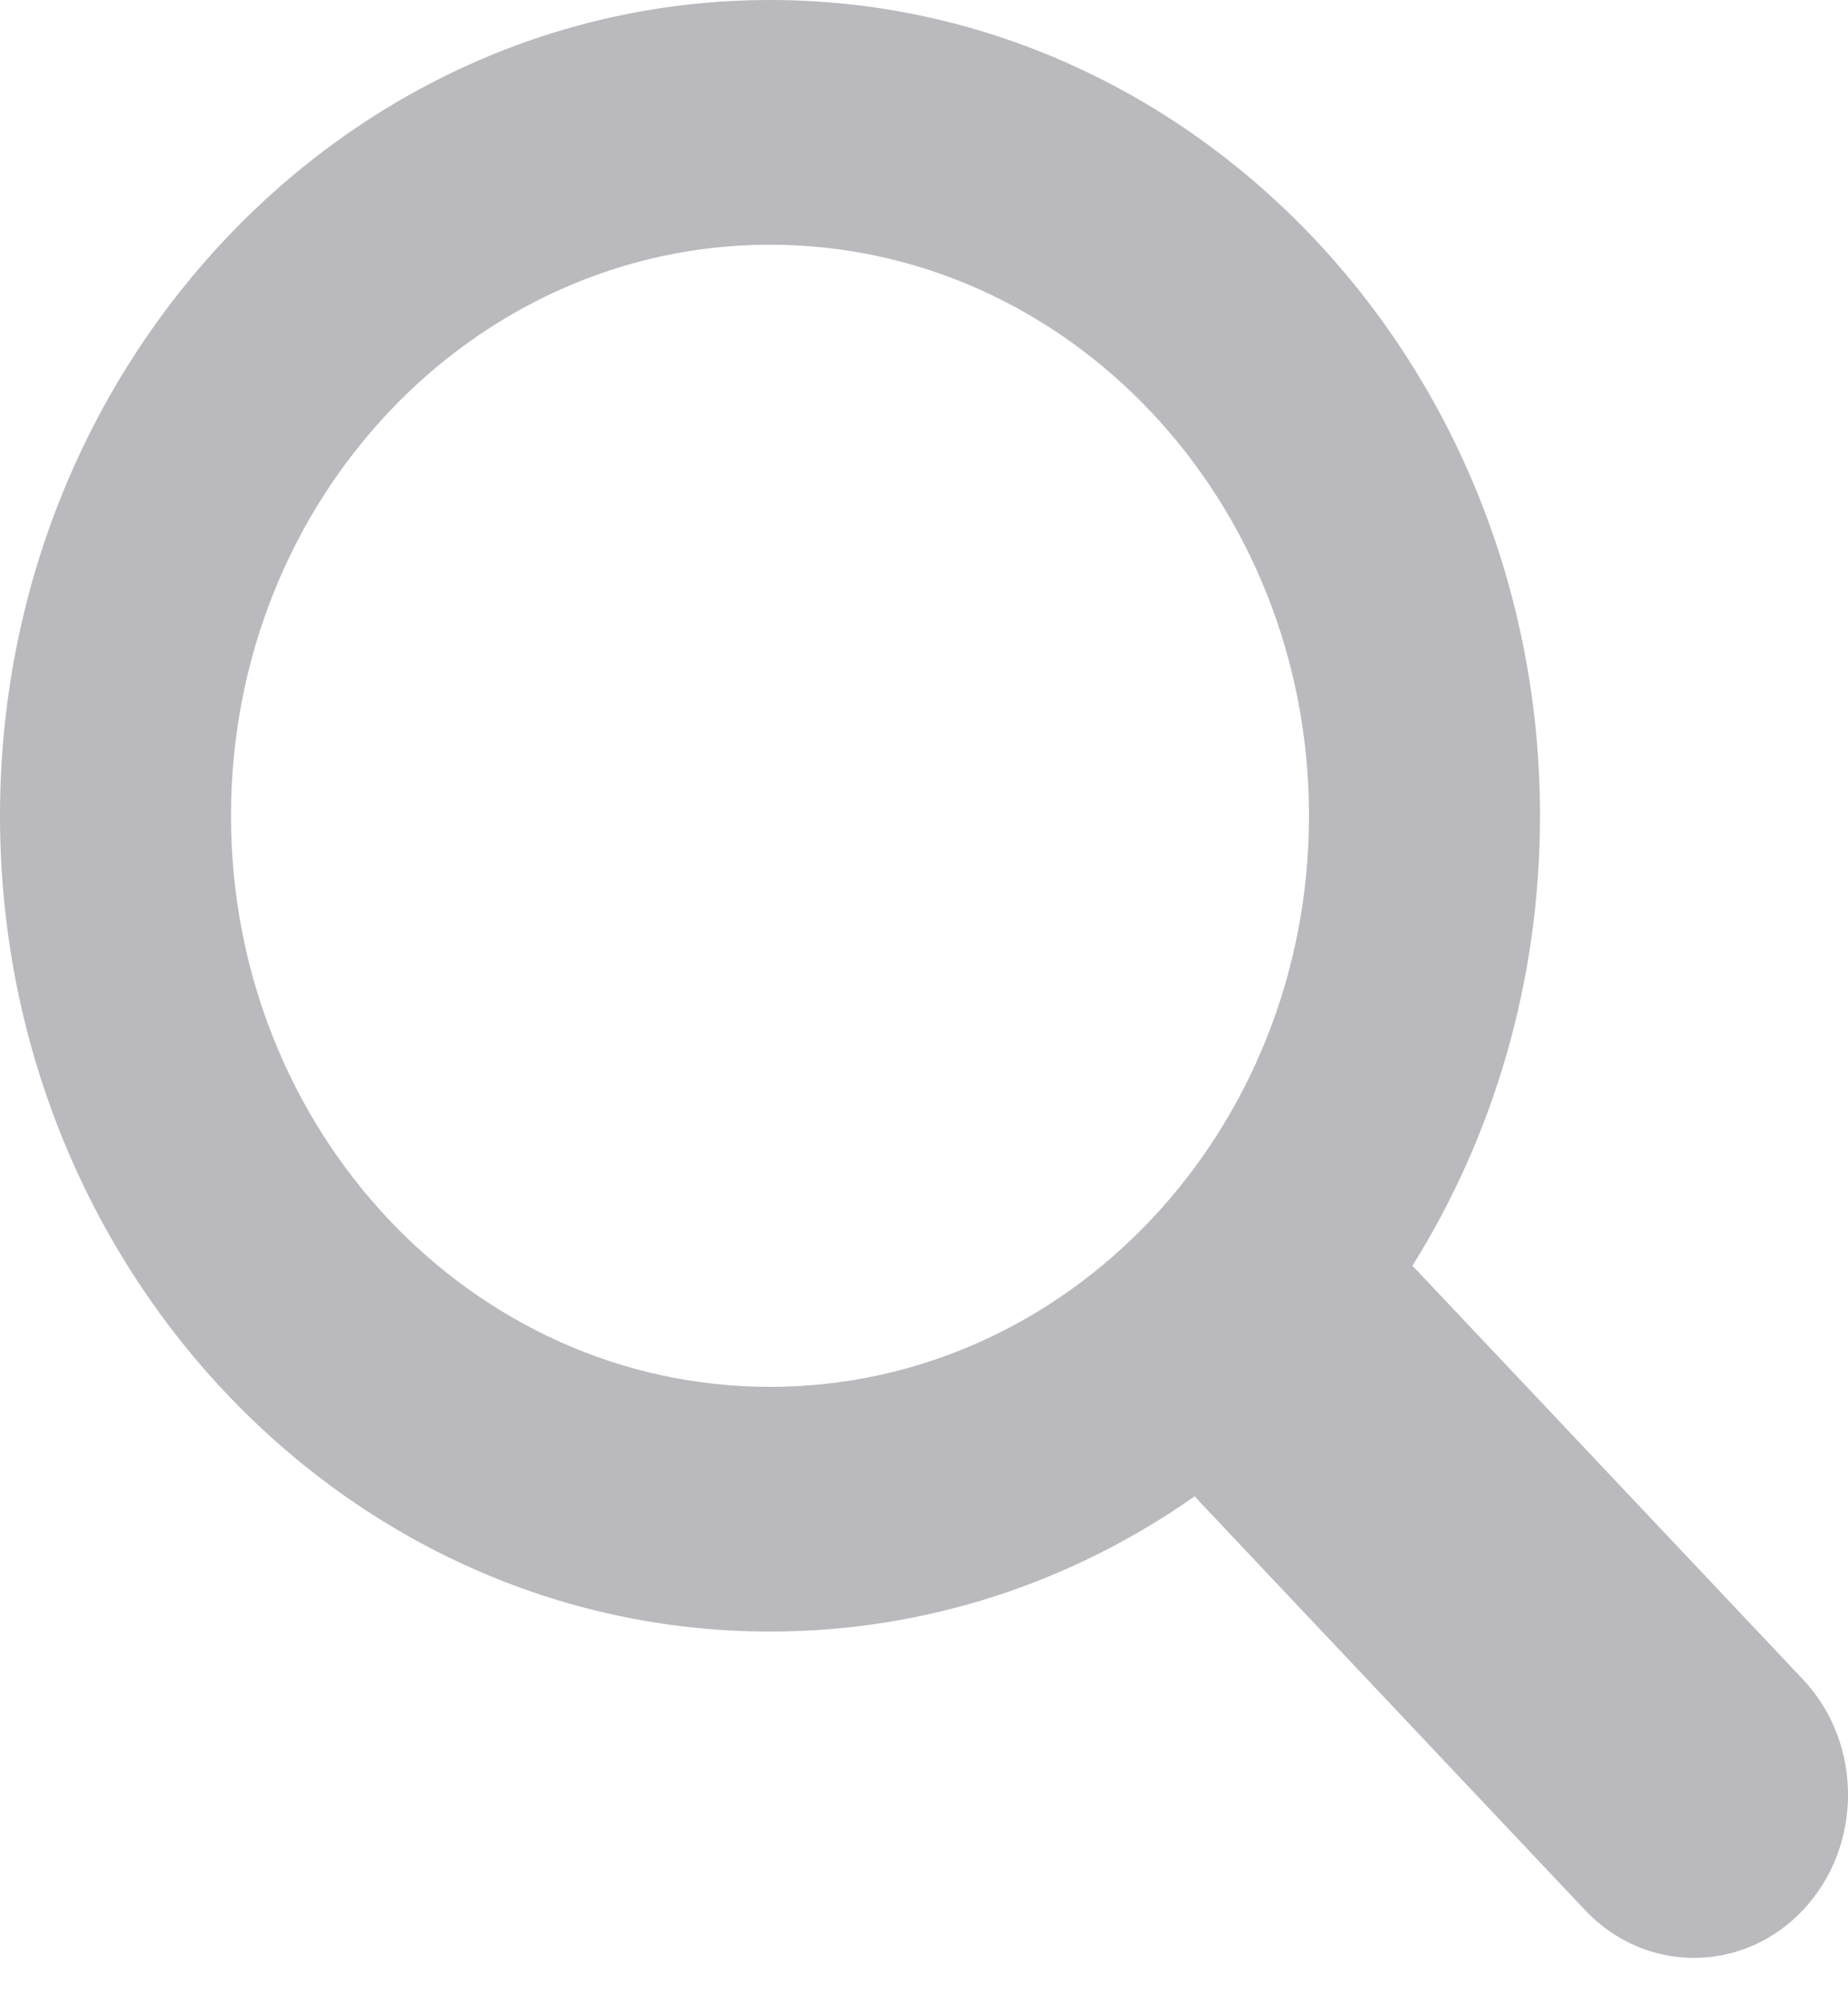 <svg width="12" height="13" viewBox="0 0 12 13" fill="none" xmlns="http://www.w3.org/2000/svg">
<path fill-rule="evenodd" clip-rule="evenodd" d="M8.5 5.294C8.5 7.341 6.933 9 5 9C3.067 9 1.5 7.341 1.5 5.294C1.5 3.247 3.067 1.588 5 1.588C6.933 1.588 8.5 3.247 8.5 5.294ZM7.758 9.71C6.968 10.265 6.02 10.588 5 10.588C2.239 10.588 0 8.218 0 5.294C0 2.37 2.239 0 5 0C7.761 0 10 2.37 10 5.294C10 6.374 9.695 7.378 9.171 8.215C9.183 8.227 9.195 8.239 9.207 8.251L11.707 10.898C12.098 11.312 12.098 11.982 11.707 12.396C11.317 12.809 10.683 12.809 10.293 12.396L7.793 9.749C7.781 9.736 7.77 9.723 7.758 9.71Z" fill="#BAB9BD"/>
</svg>
